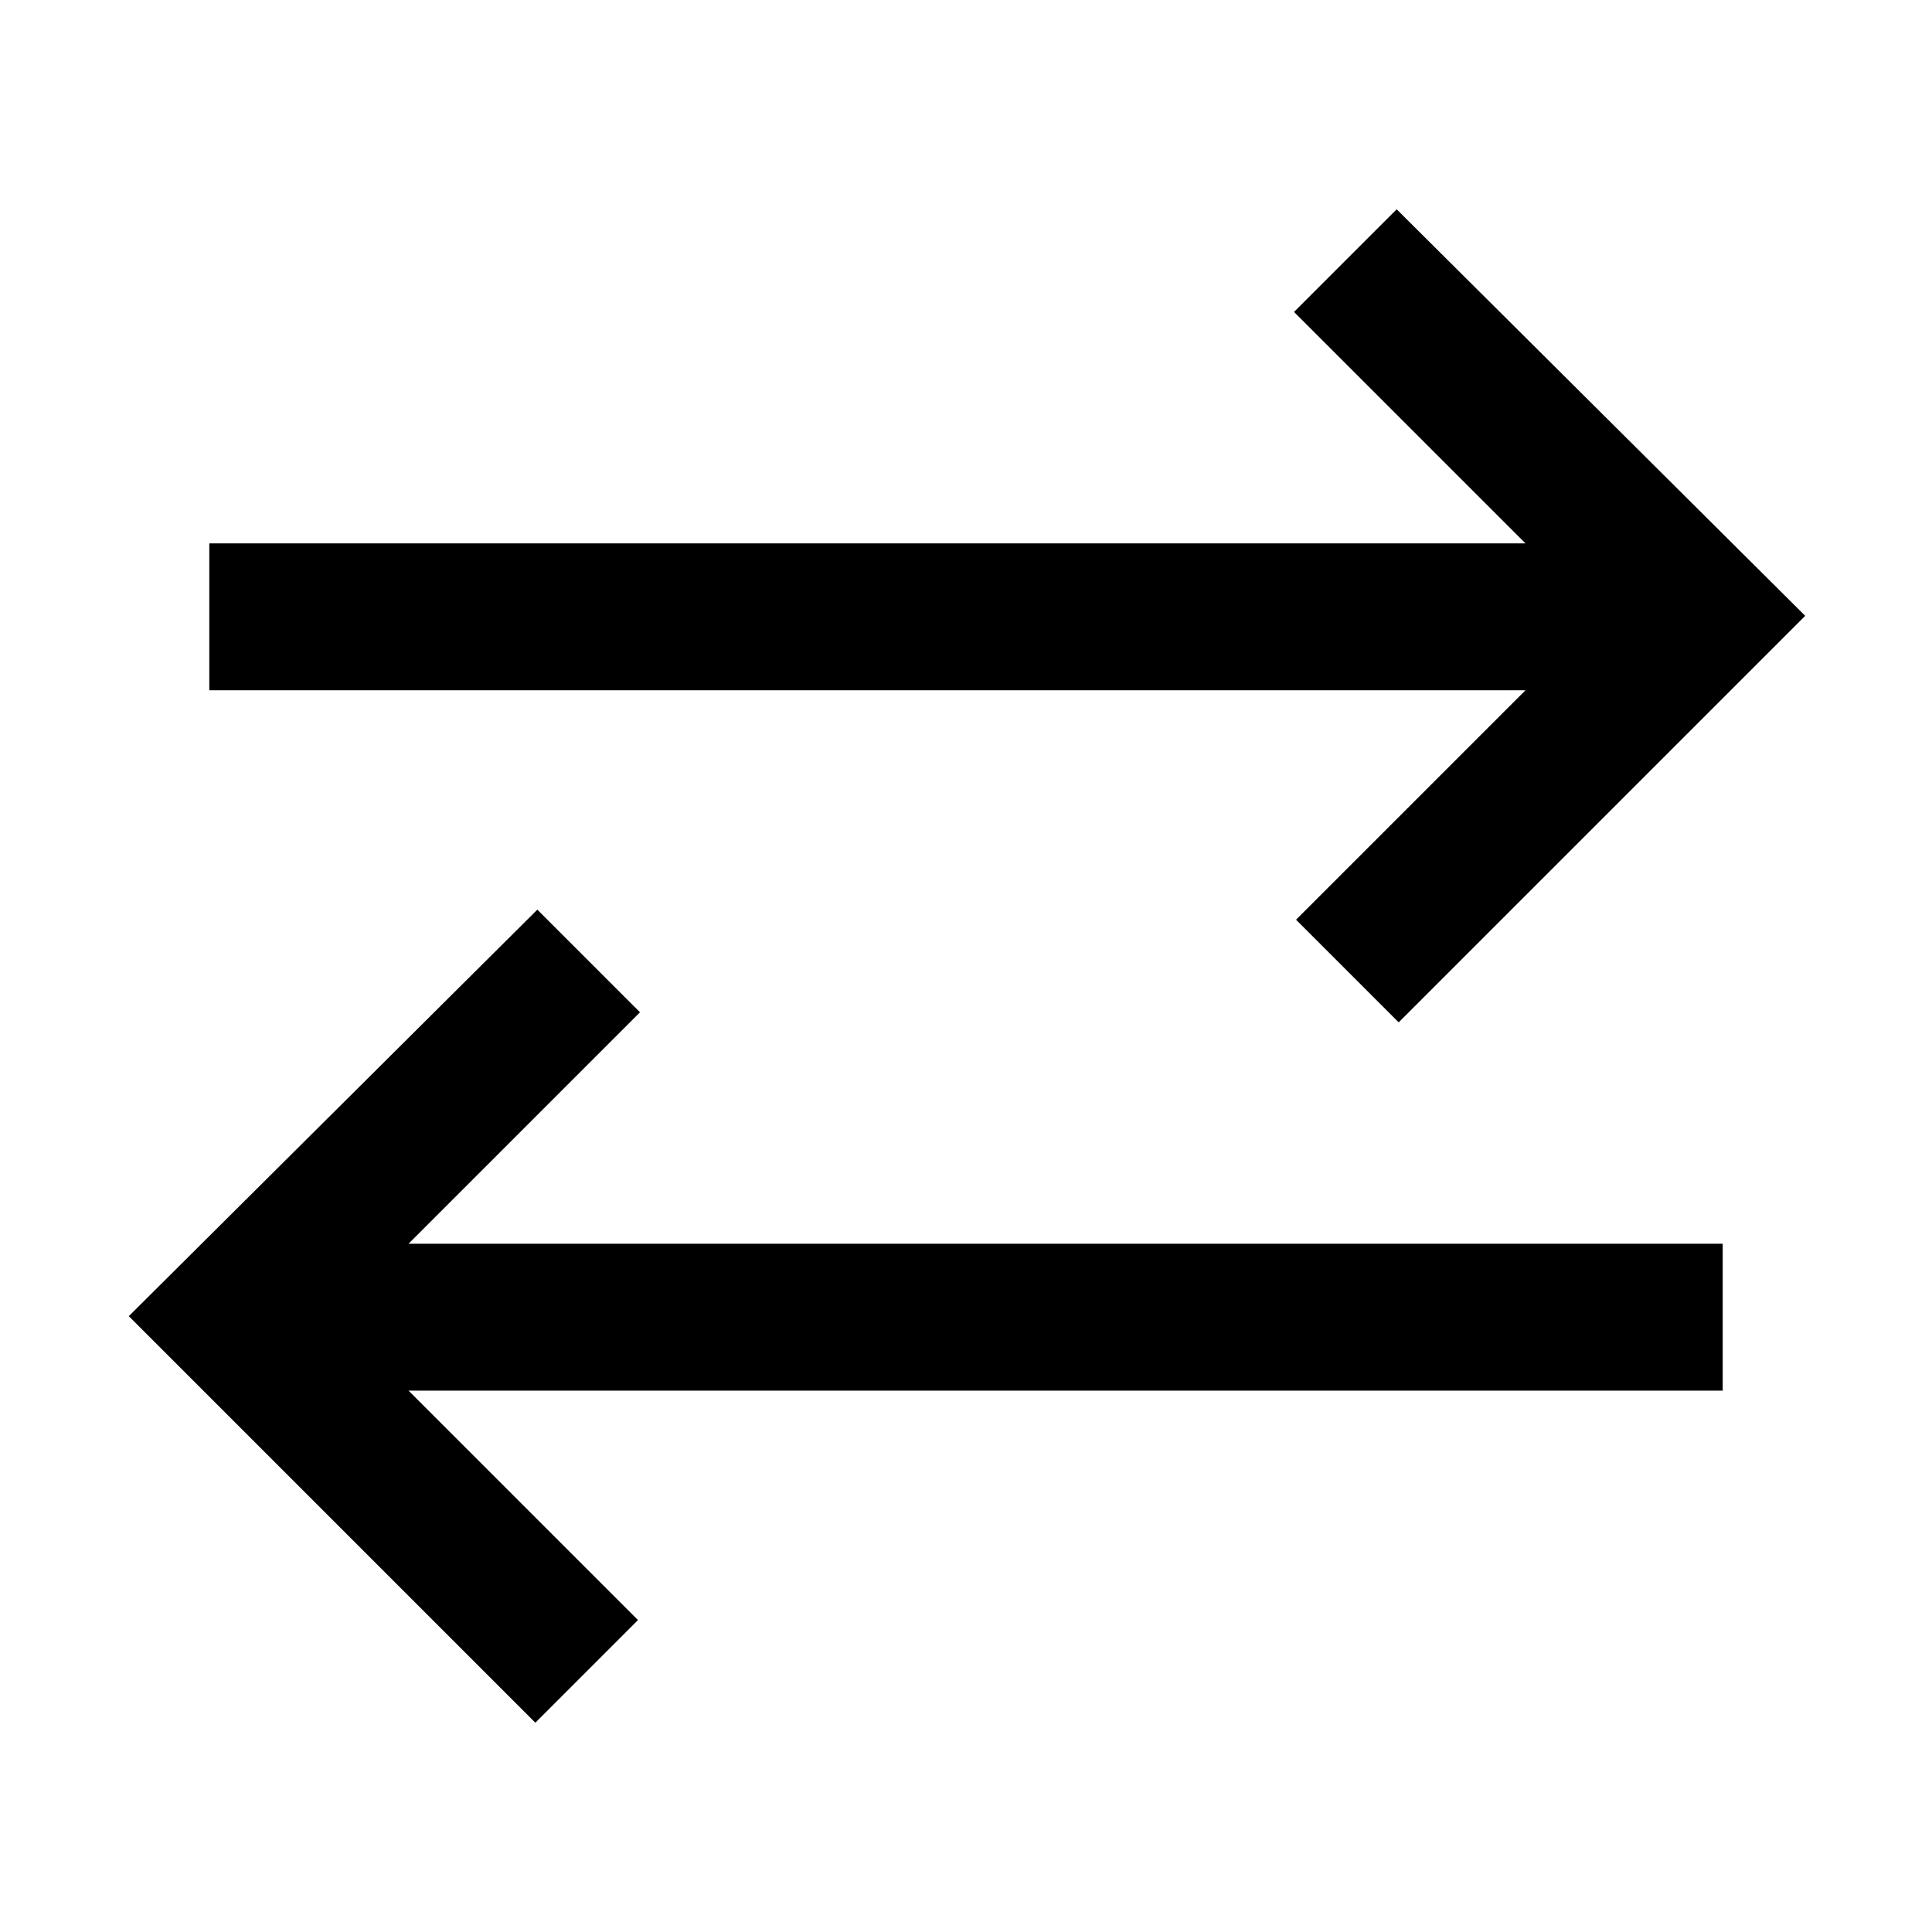 <svg xmlns="http://www.w3.org/2000/svg" height="48" viewBox="0 -960 960 960" width="48"><path d="M266-104 64-306l203-202 51 51-115 115h653v73H203l114 114-51 51Zm429-348-51-51 114-114H104v-73h654L643-805l51-51 203 202-202 202Z"/></svg>